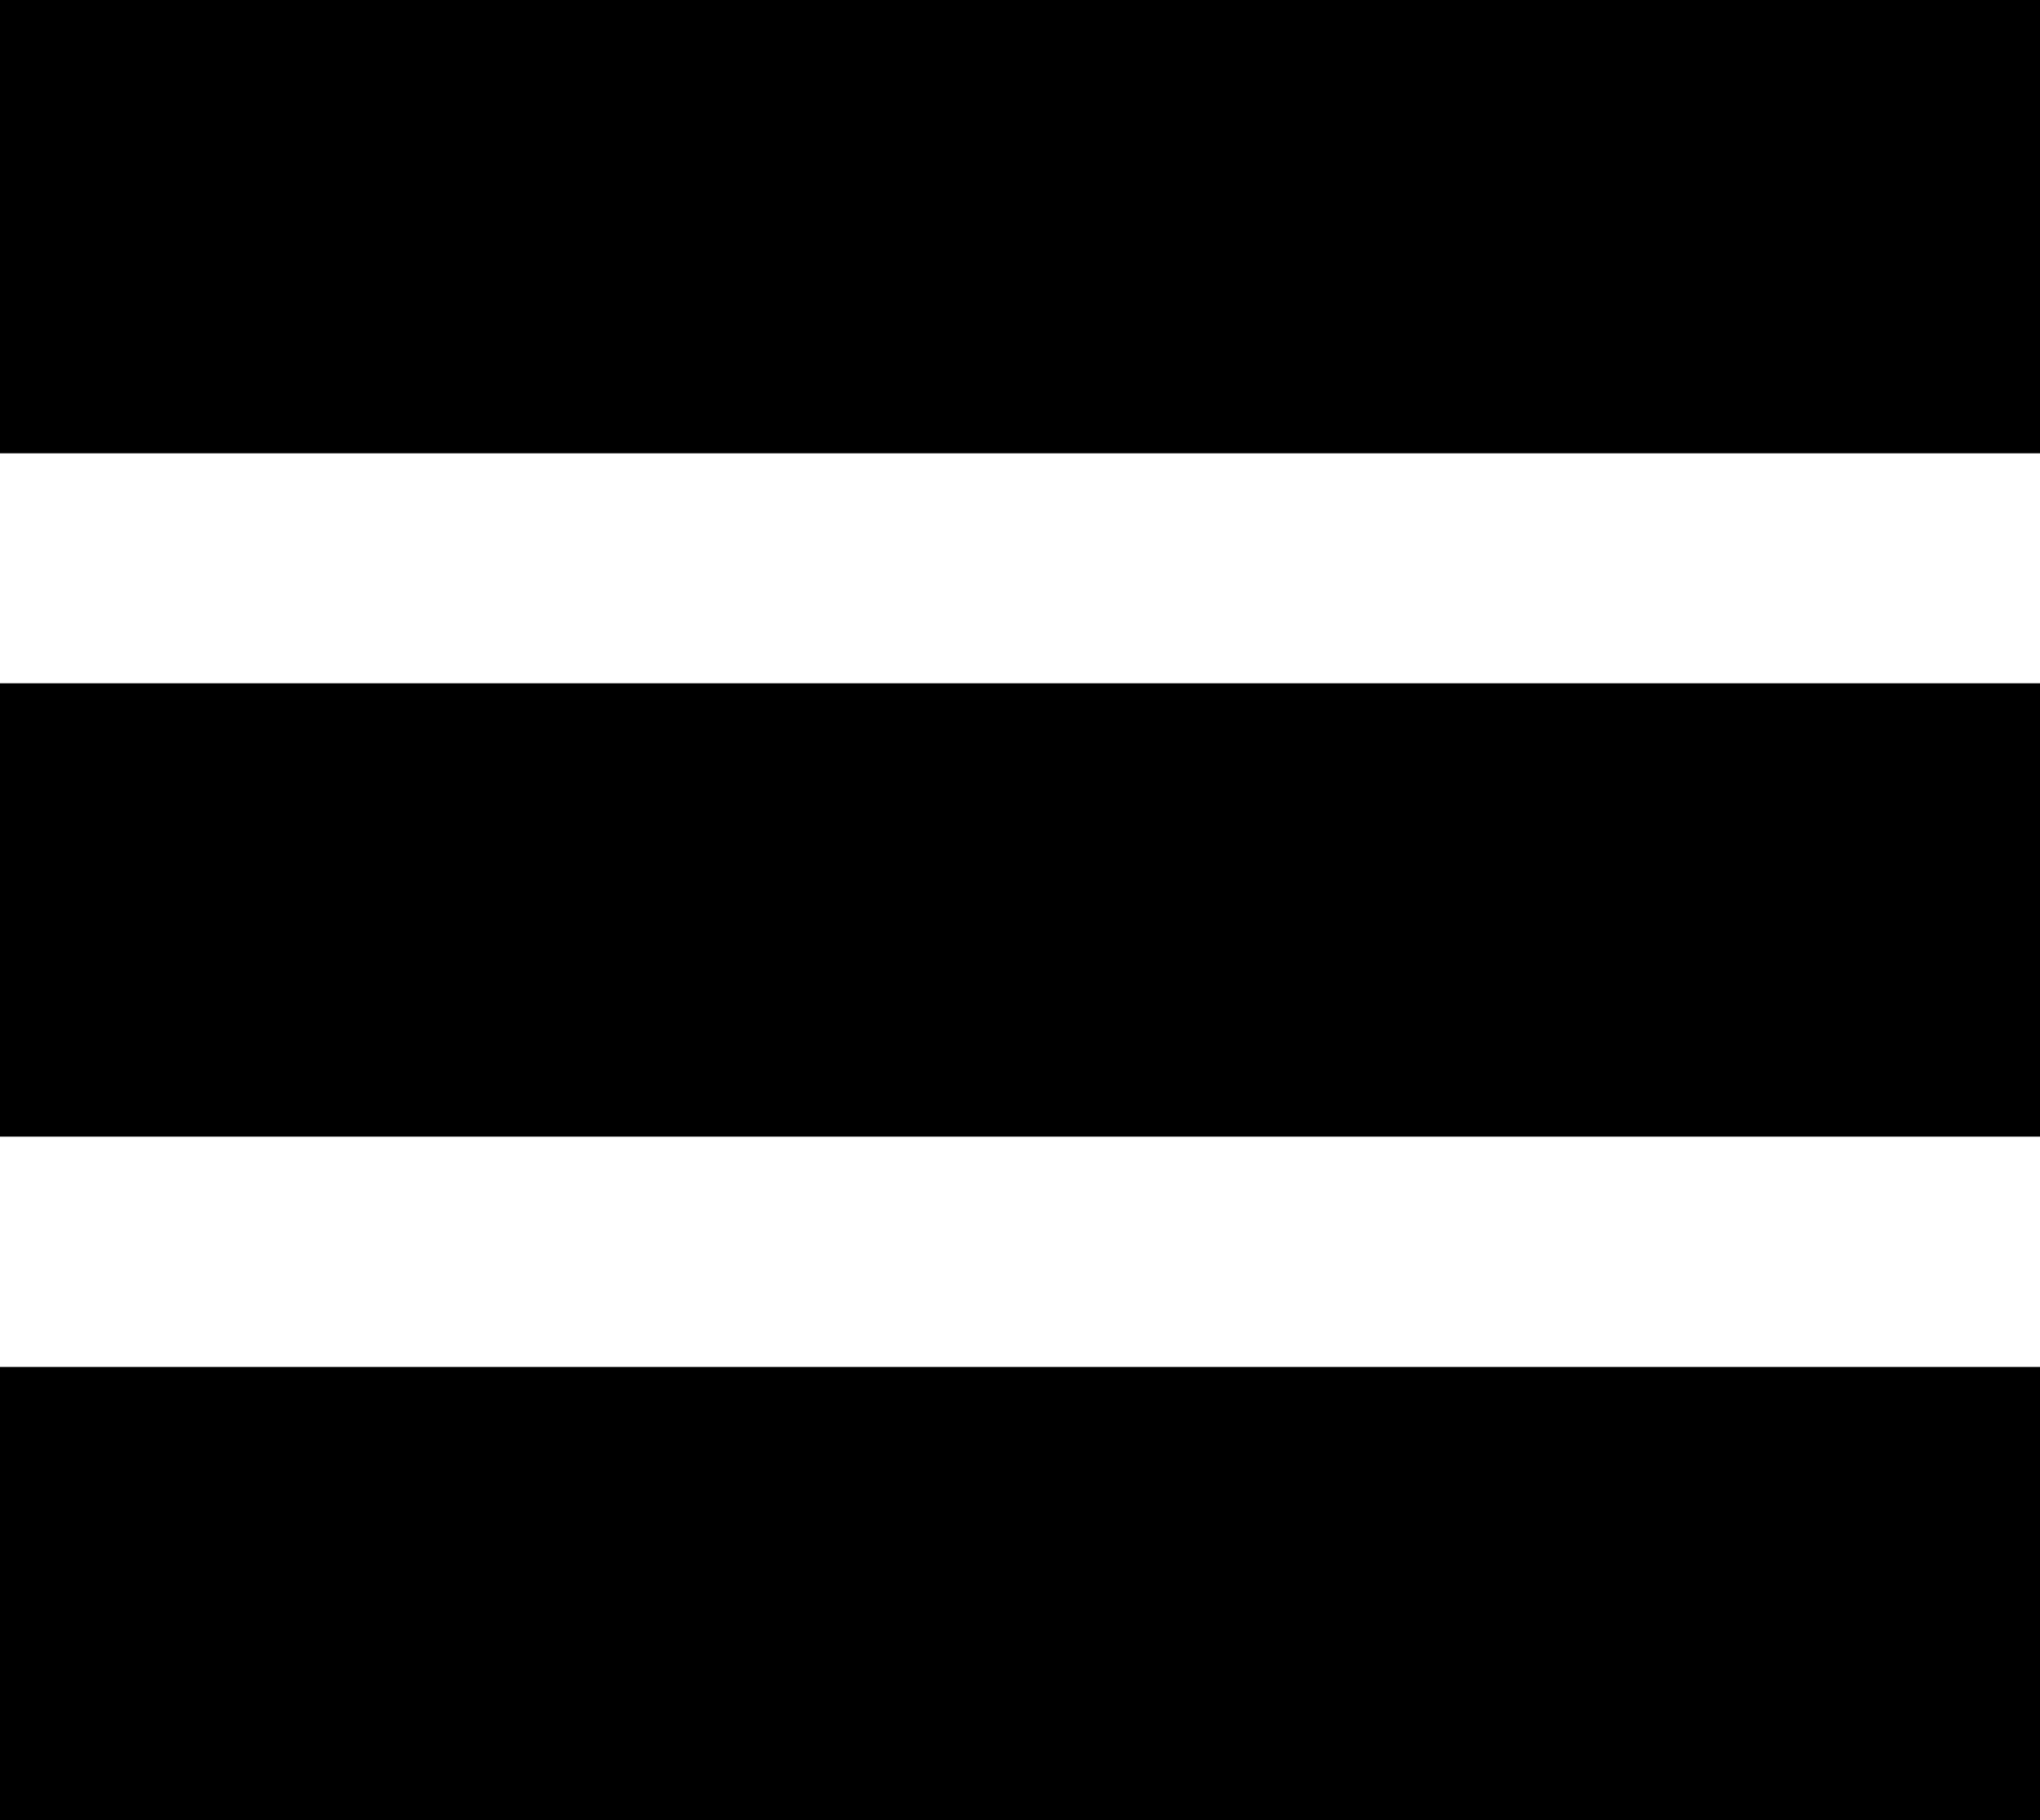<svg xmlns="http://www.w3.org/2000/svg" width="64.29" height="57.38" viewBox="0 0 64.29 57.38">
  <g id="Grupo_7" data-name="Grupo 7" transform="translate(-221.76 -338.12)">
    <rect id="Rectángulo_1" data-name="Rectángulo 1" width="64.29" height="14.29" transform="translate(221.76 338.12)"/>
    <rect id="Rectángulo_2" data-name="Rectángulo 2" width="64.29" height="14.29" transform="translate(221.76 381.21)"/>
    <rect id="Rectángulo_3" data-name="Rectángulo 3" width="64.29" height="14.29" transform="translate(221.76 359.66)"/>
  </g>
</svg>
